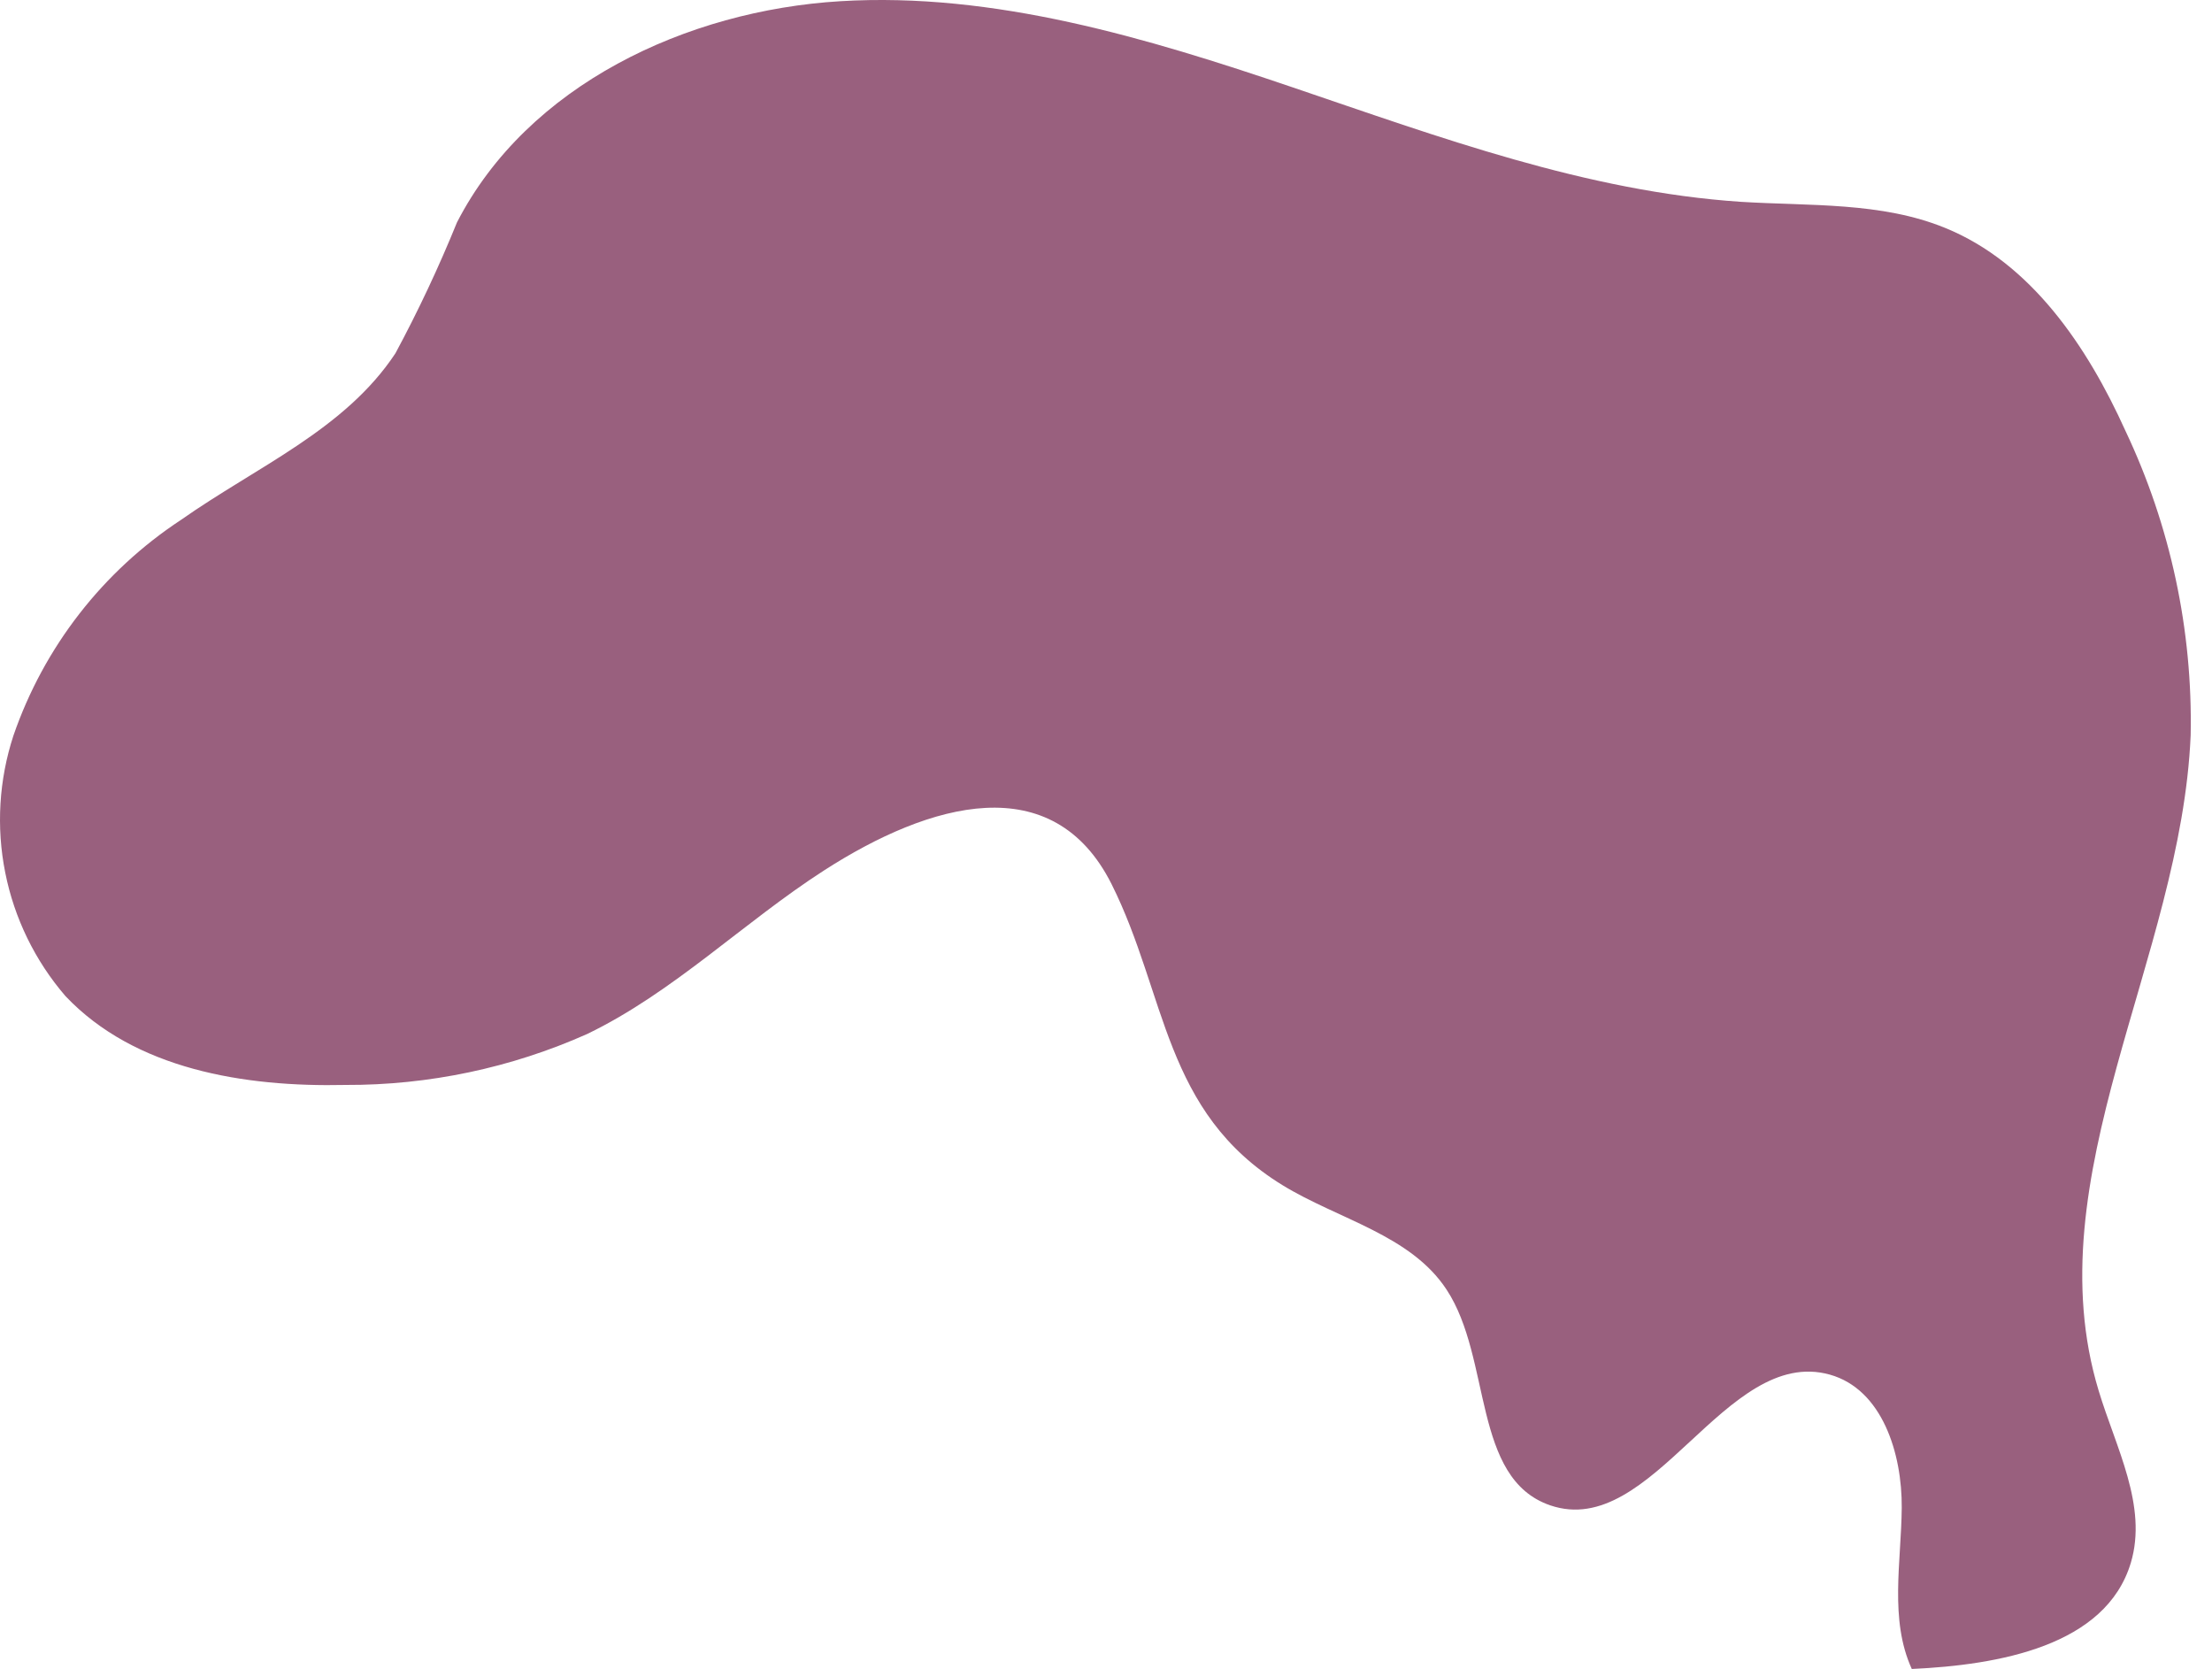 <svg width="57" height="43" viewBox="0 0 57 43" fill="none" xmlns="http://www.w3.org/2000/svg">
<path d="M21.233 22.427C19.15 23.769 17.357 25.565 15.131 26.64C13.171 27.514 11.049 27.961 8.903 27.953C6.292 28.011 3.473 27.551 1.686 25.663C0.904 24.755 0.369 23.659 0.135 22.483C-0.1 21.308 -0.027 20.091 0.346 18.952C1.132 16.672 2.651 14.717 4.666 13.393C6.621 12.019 8.89 11.069 10.19 9.102C10.779 8.007 11.308 6.881 11.776 5.729C13.598 2.188 17.694 0.27 21.655 0.031C25.615 -0.208 29.541 0.972 33.311 2.251C37.082 3.53 40.883 4.936 44.862 5.2C46.635 5.31 48.478 5.2 50.121 5.871C52.331 6.769 53.783 8.916 54.77 11.101C55.93 13.55 56.505 16.236 56.45 18.946C56.206 24.69 52.411 30.327 54.079 35.829C54.521 37.297 55.349 38.801 54.907 40.269C54.262 42.41 51.499 42.898 49.264 43C48.682 41.724 48.993 40.249 49.005 38.848C49.016 37.446 48.502 35.794 47.151 35.416C44.456 34.664 42.595 39.69 39.946 38.784C37.927 38.09 38.449 35.008 37.276 33.226C36.349 31.814 34.489 31.418 33.048 30.535C29.977 28.649 30.07 25.633 28.644 22.78C27.135 19.777 23.977 20.66 21.233 22.427Z" fill="#99607E"/>
</svg>
